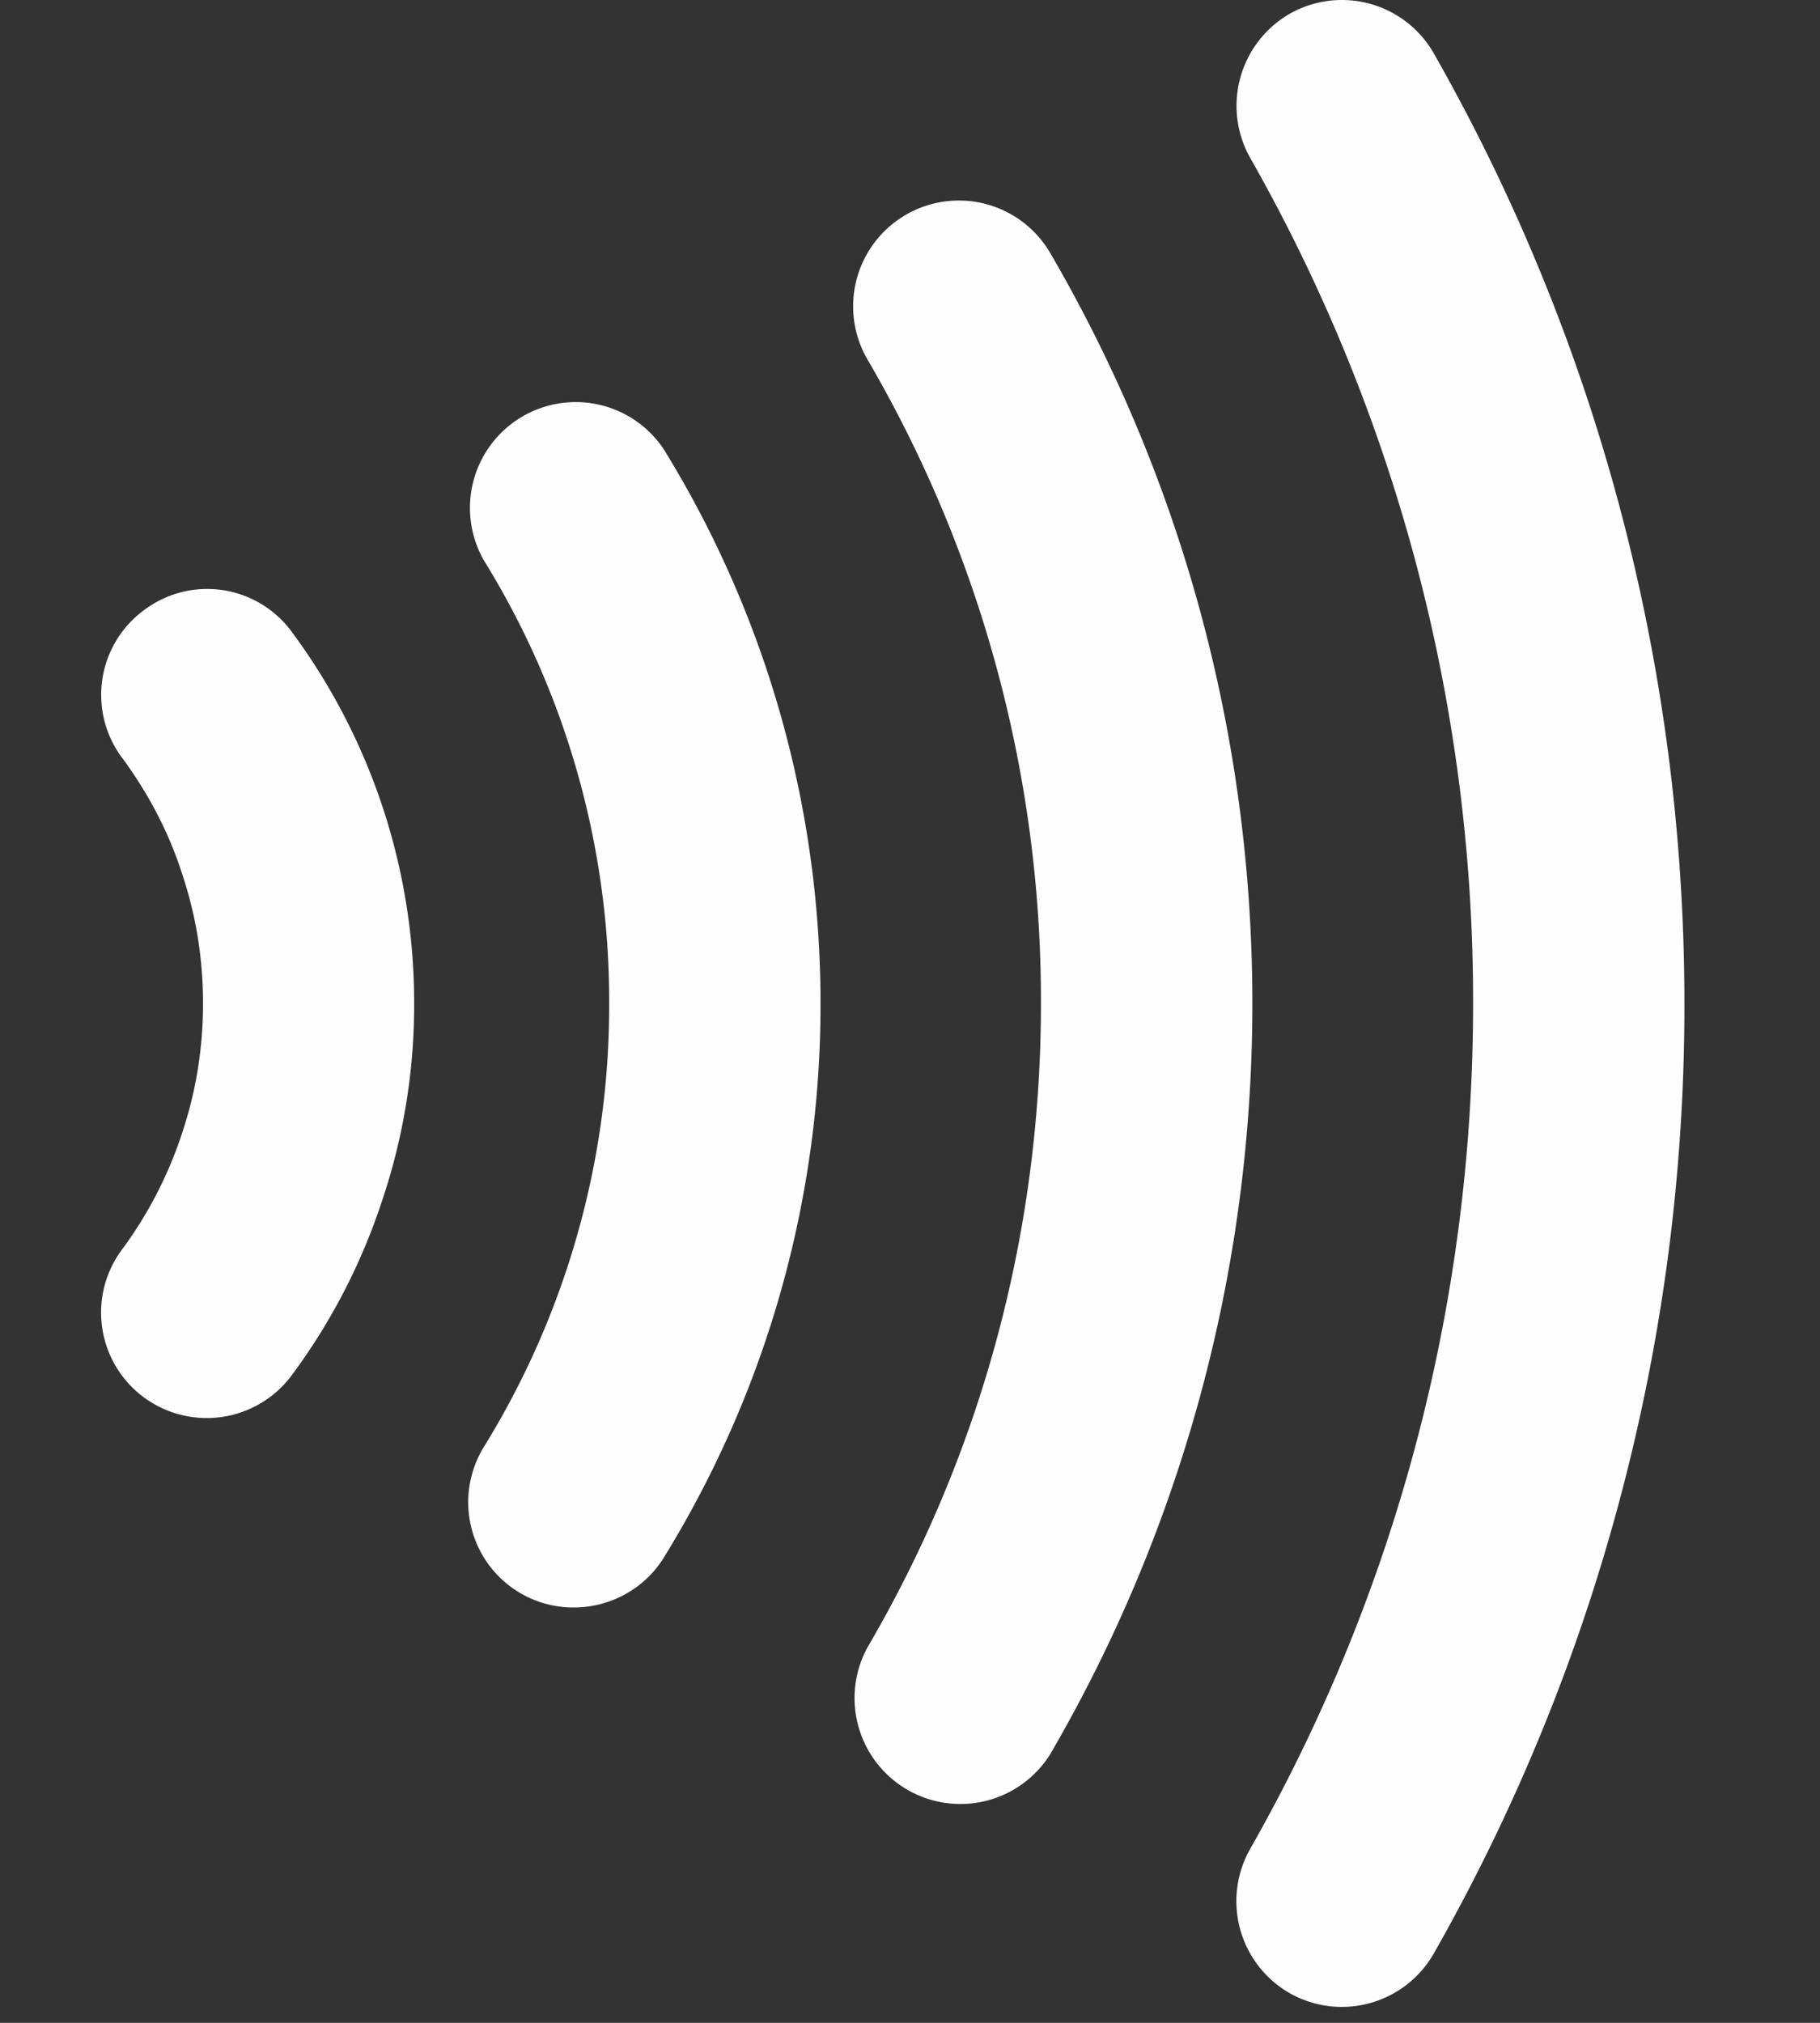 <svg
    xmlns="http://www.w3.org/2000/svg"
    width="18"
    height="20"
    fill="none"
    viewBox="0 0 18 20"
>
    <rect x="0" y="0" width="18" height="20" fill="#333333" stroke="none"/>
    <g transform="translate(-269, -75)">
        <path
            fill="#FEFEFE"
            fillRule="evenodd"
            d="M281.365 76.562a16.857 16.857 0 012.204 8.36c0 3.046-.802 5.893-2.204 8.357a1.048 1.048 0 00.389 1.427c.505.285 1.139.11 1.427-.393a18.935 18.935 0 002.478-9.391c0-3.412-.902-6.624-2.478-9.393a1.046 1.046 0 00-1.427-.392 1.05 1.05 0 00-.389 1.425m-3.784 1.995a12.56 12.56 0 011.714 6.365c0 2.327-.621 4.496-1.715 6.365a1.047 1.047 0 001.806 1.058c1.27-2.18 2-4.72 2-7.423 0-2.702-.73-5.243-2-7.422a1.045 1.045 0 10-1.805 1.057m-3.795 1.984a8.291 8.291 0 011.239 4.38 8.306 8.306 0 01-1.239 4.384 1.042 1.042 0 00.341 1.435c.491.3 1.137.147 1.439-.341a10.409 10.409 0 001.549-5.477c0-2.006-.567-3.885-1.549-5.478a1.046 1.046 0 00-1.78 1.097m-3.579 1.95c.251.342.454.718.587 1.127.139.409.214.843.214 1.304 0 .458-.075.893-.214 1.302a4.057 4.057 0 01-.587 1.13 1.042 1.042 0 00.216 1.462 1.047 1.047 0 001.461-.217 6.056 6.056 0 00.888-1.707 6.06 6.06 0 00.324-1.97 6.163 6.163 0 00-1.212-3.677 1.037 1.037 0 00-1.459-.213 1.04 1.04 0 00-.218 1.46"
            clipRule="evenodd"
        ></path>
    </g>
</svg>
